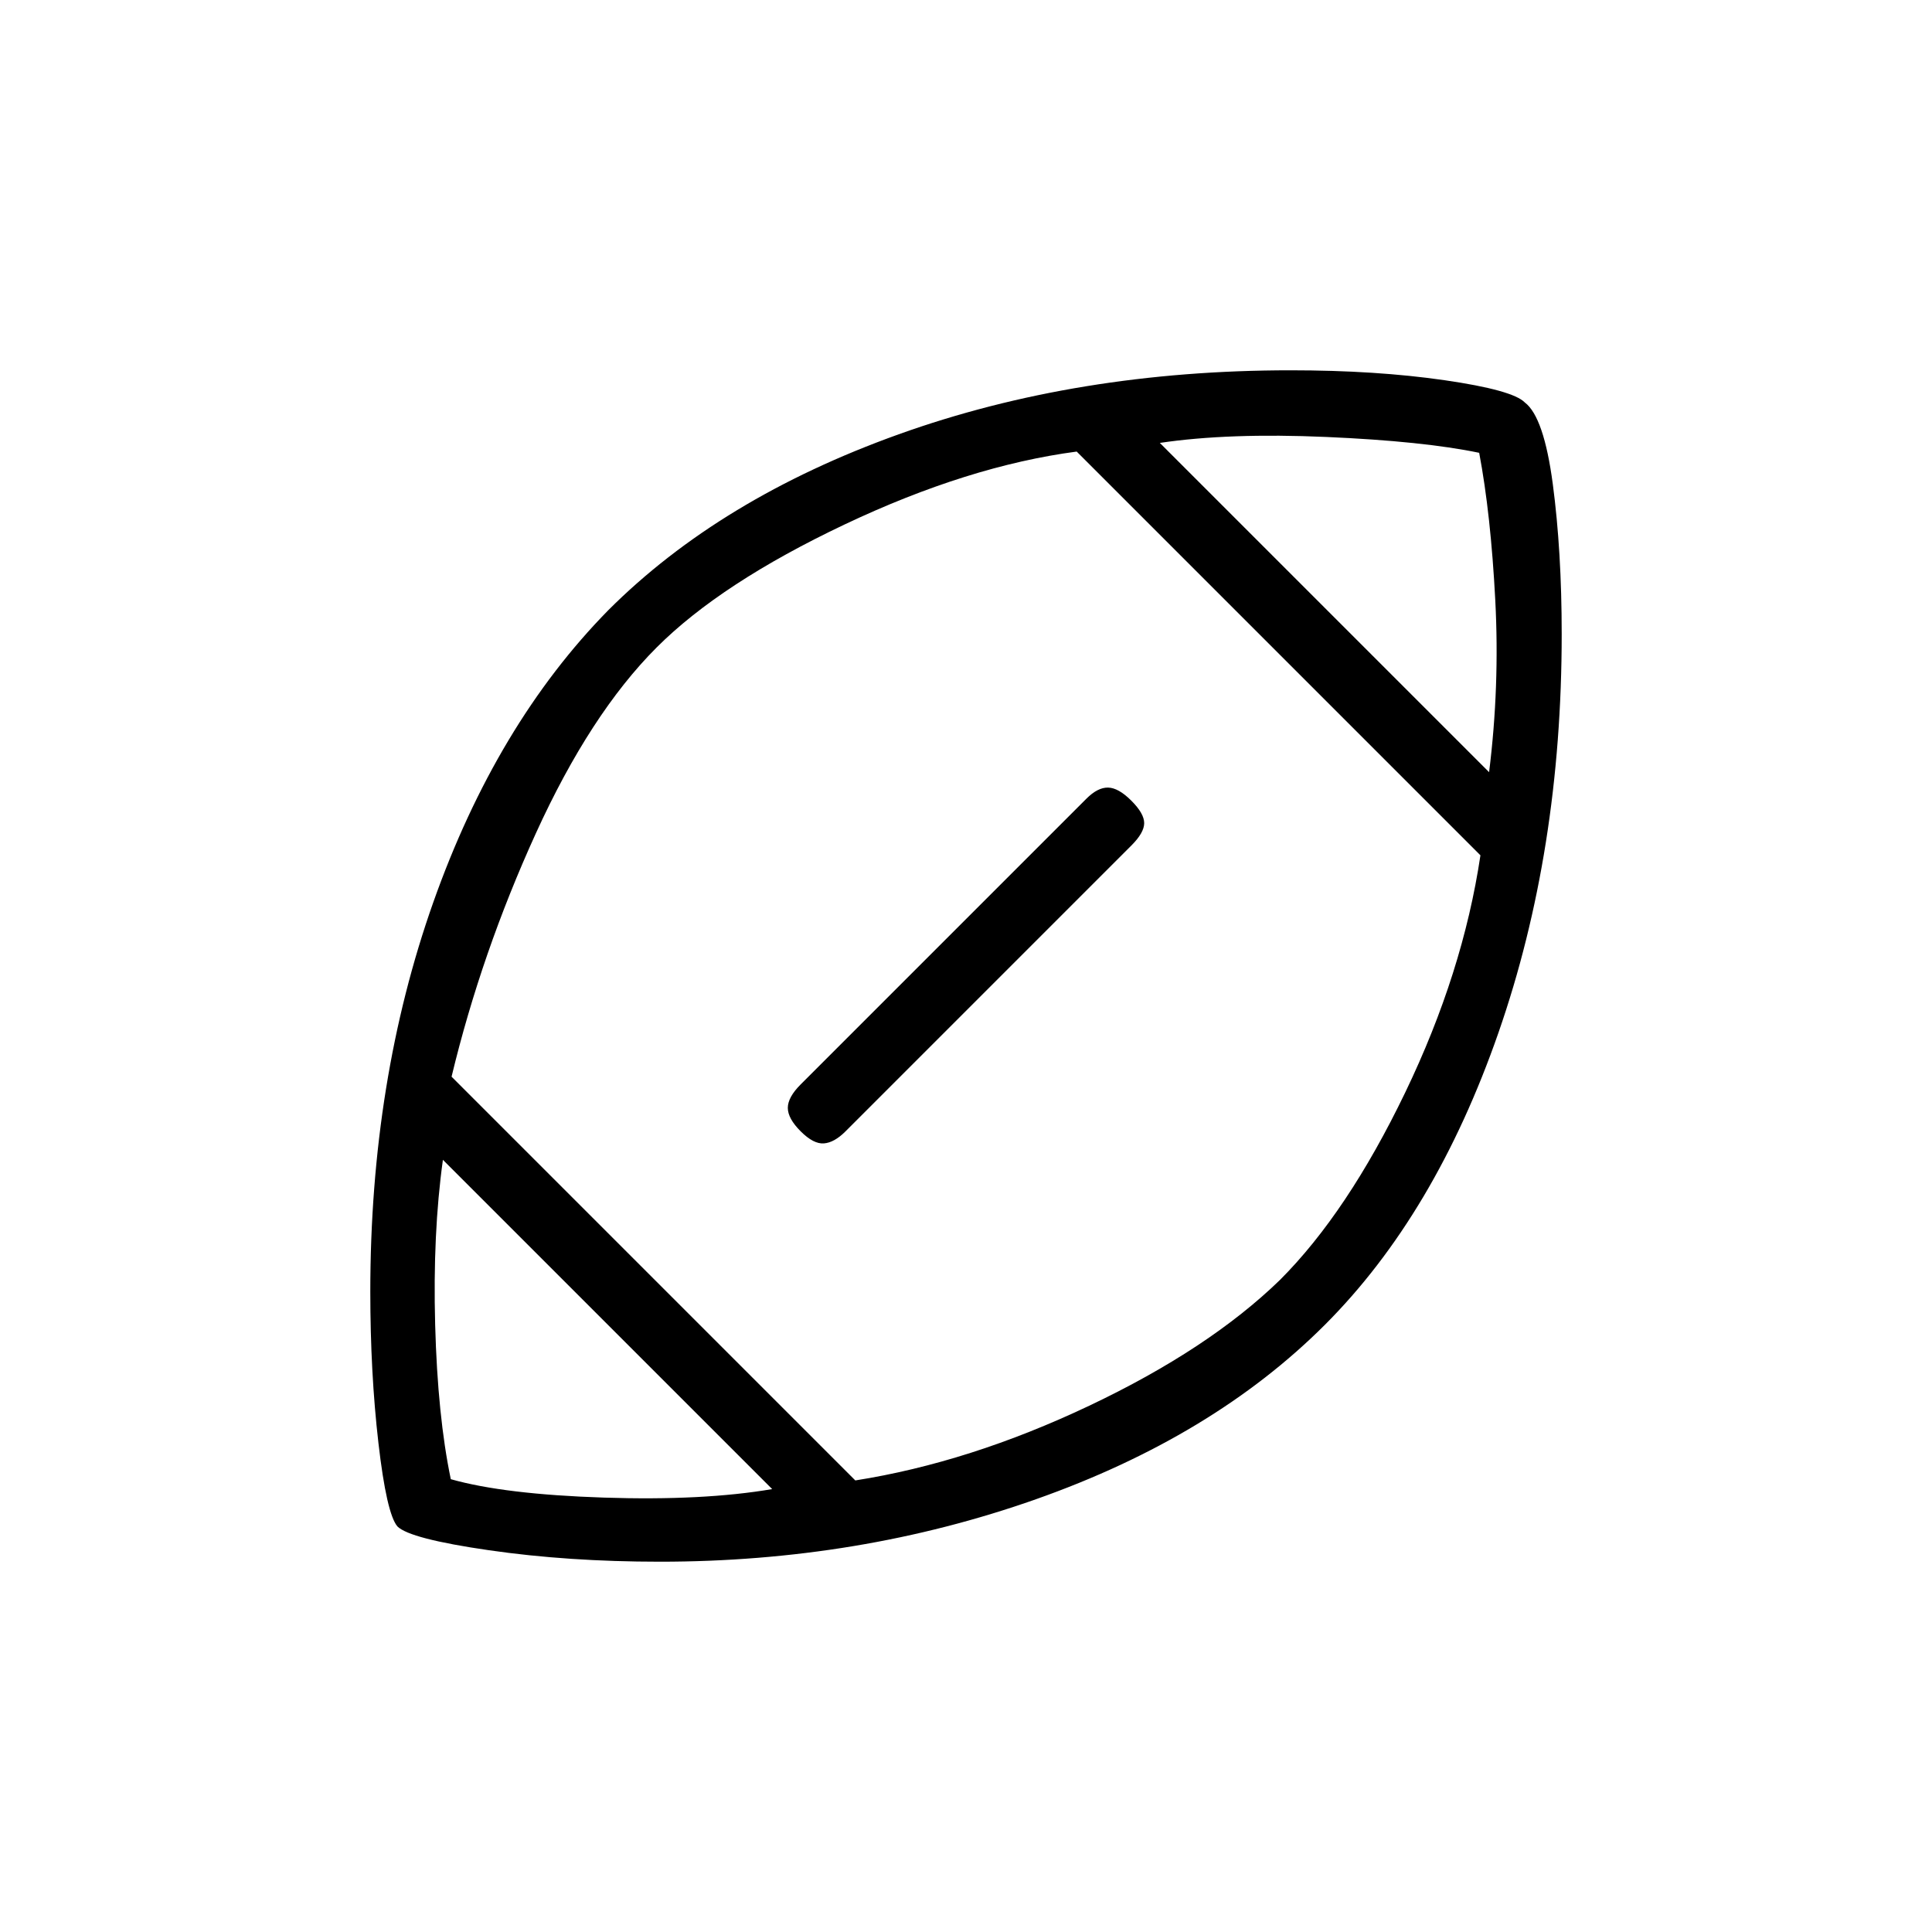 <svg xmlns="http://www.w3.org/2000/svg" height="20" viewBox="0 -960 960 960" width="20"><path d="M480-480Zm-96.31 259.92L220.08-383.69q-5.08 36.54-3.85 81.96 1.23 45.42 7.77 76.73 26.62 7.54 76.04 9.15 49.42 1.62 83.65-4.23Zm41.31-4.3q56.77-8.93 116.23-37.12Q600.69-289.69 636-324q33.54-33.54 62.23-93.12 28.69-59.57 37.39-117.88L535-735.62q-54 7.16-115.35 36.24-61.34 29.07-93.34 61.07-33 33-60.08 92.46-27.08 59.47-41.85 120.85L425-224.38Zm314.92-351.93q5.31-42.61 3.08-85.38-2.23-42.77-8-73.31-27.62-5.77-76.04-7.88-48.42-2.12-82.65 2.96l163.61 163.61ZM327.92-184q-45.54 0-84.92-5.69t-45.54-11.85q-5.38-6.38-9.42-41.42T184-318.15q0-105.08 31.31-193.54t86.92-145.08q55.62-55.61 144.31-87.42Q535.23-776 641.31-776q42.46 0 76.46 4.92 34 4.93 39.92 11.08 9.46 7.15 13.89 40.54 4.42 33.38 4.42 74.54 0 107.69-31.42 198.04-31.43 90.34-86.27 145.19-55.62 55.61-143.54 86.65Q426.85-184 327.92-184Zm69.93-237.15 142-142q5.61-5.62 10.77-5.5 5.15.11 11.53 6.5 6.39 6.38 6.39 11.15 0 4.77-6.39 11.15l-142 142q-5.61 5.62-10.77 6-5.15.39-11.53-6-6.39-6.38-6.39-11.65 0-5.27 6.39-11.65Z"/></svg>
